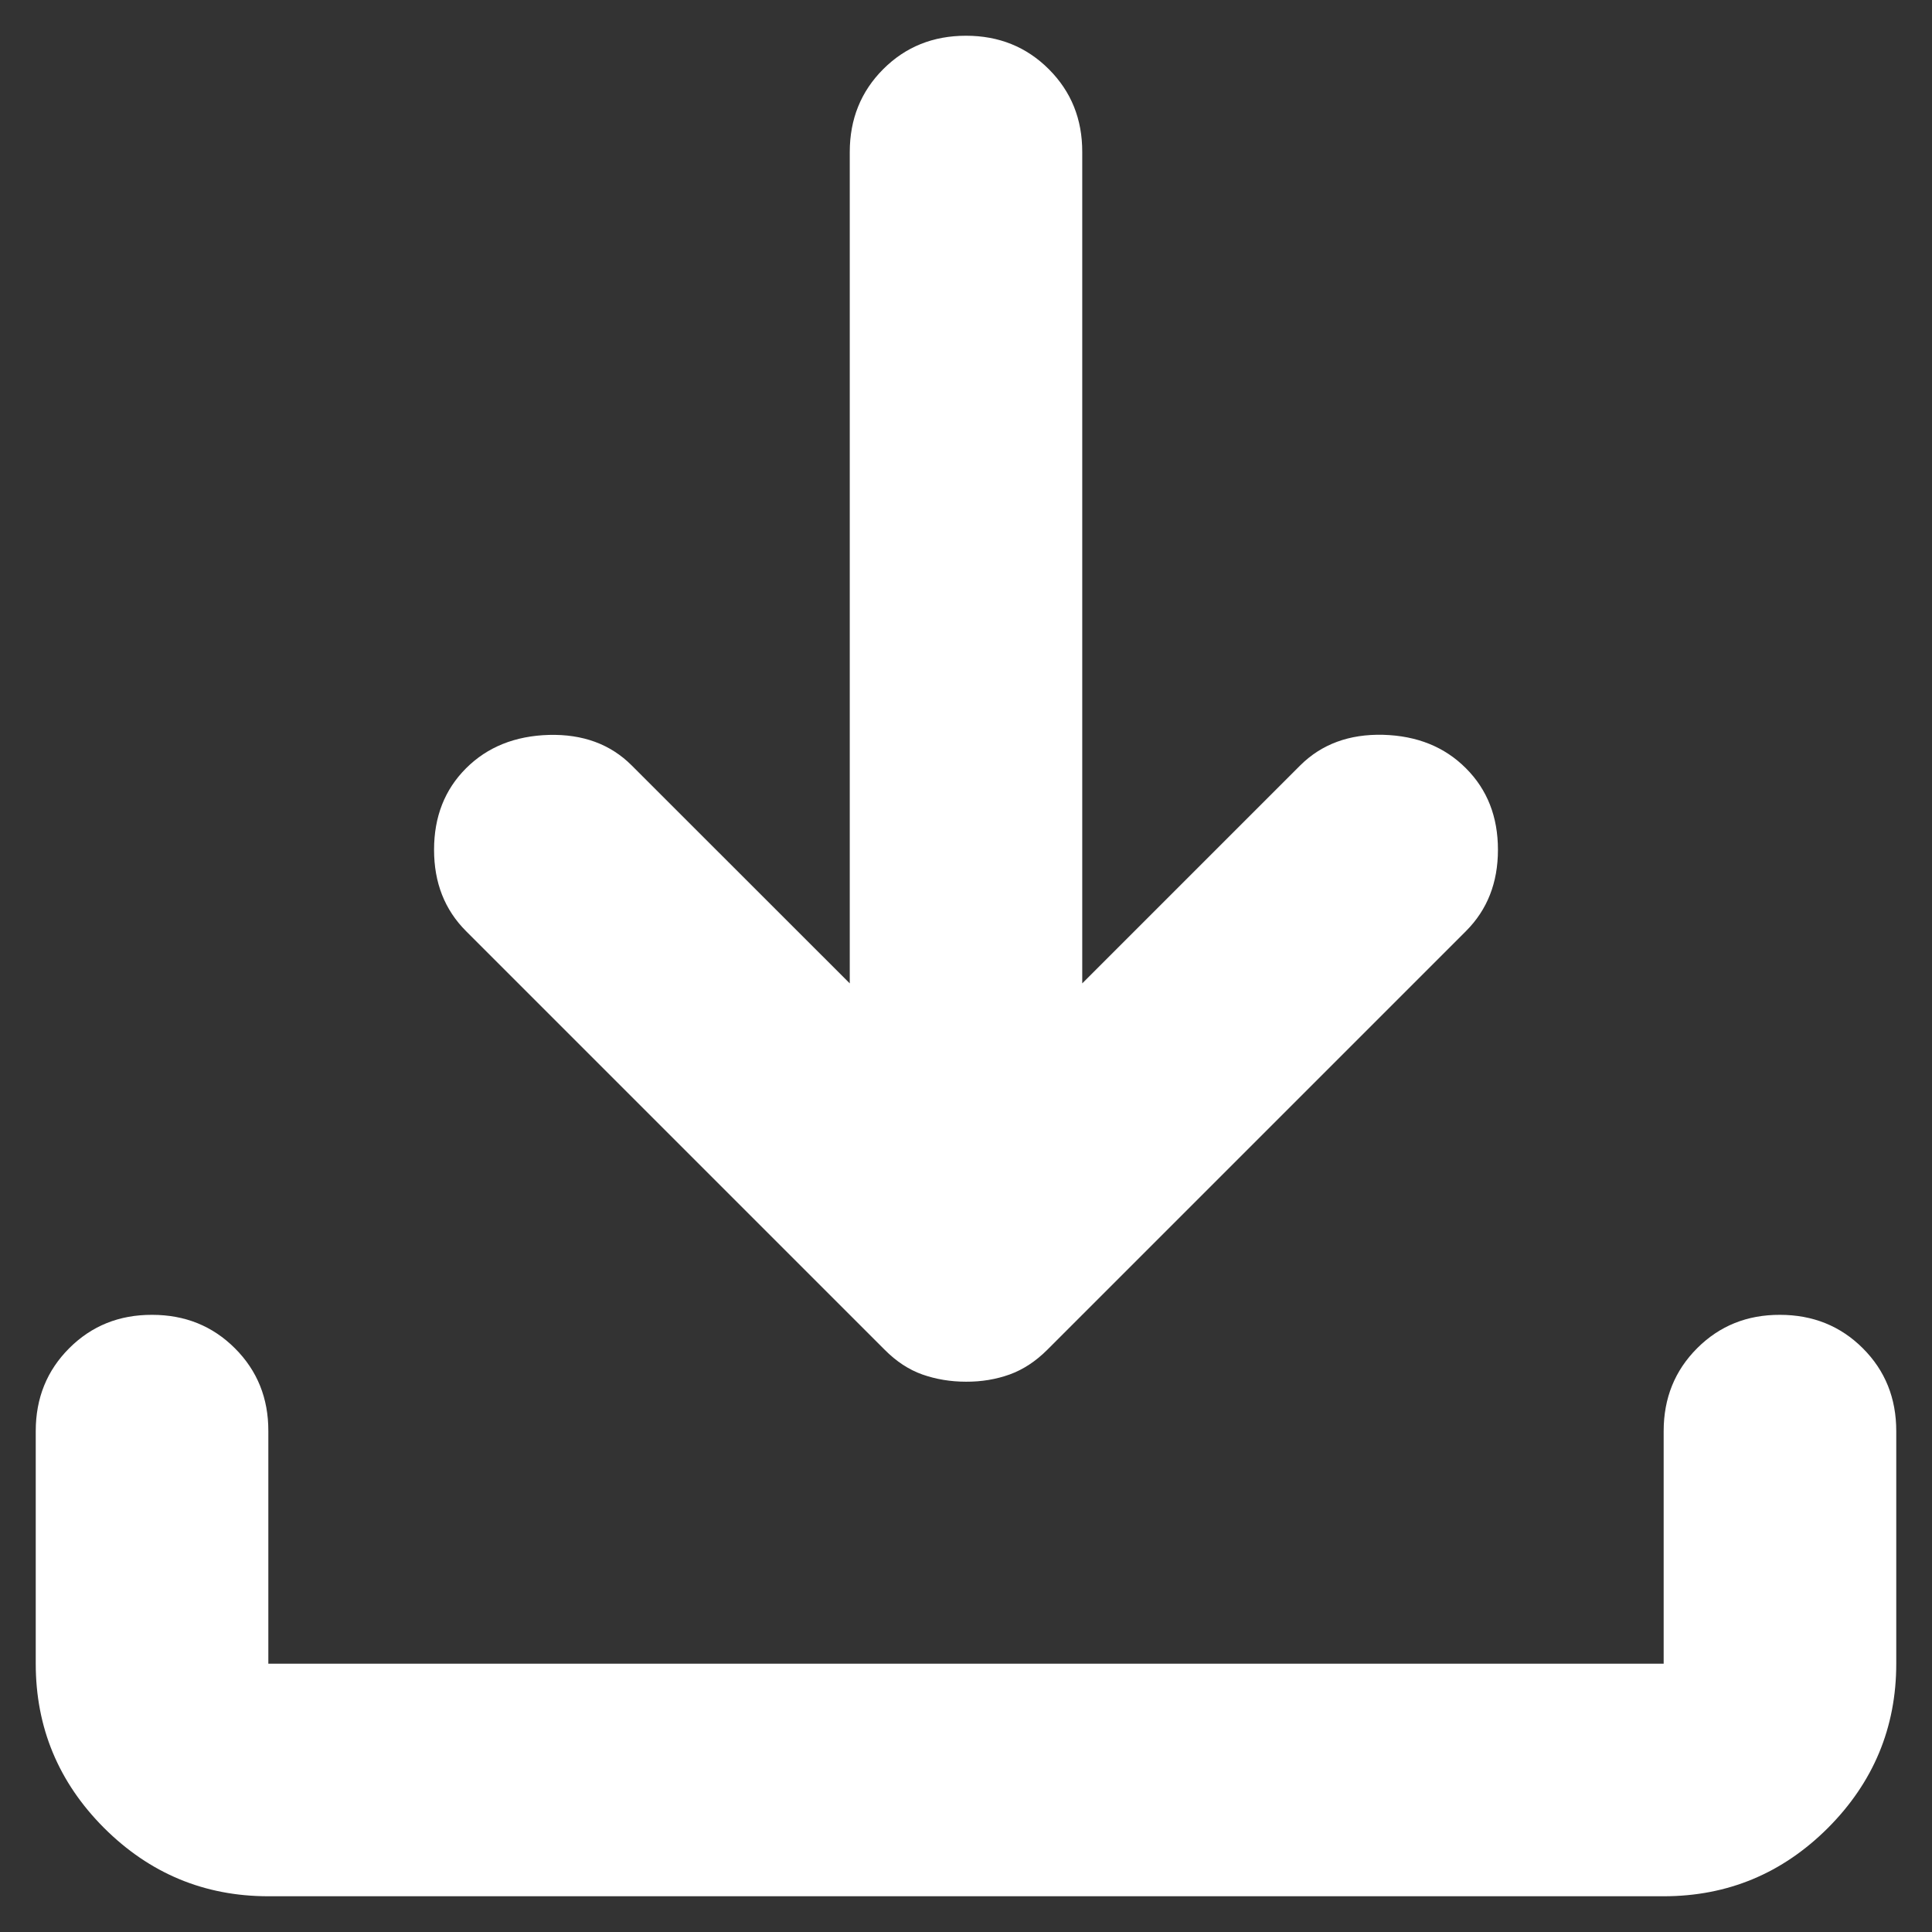 <svg width="18" height="18" viewBox="0 0 18 18" fill="none" xmlns="http://www.w3.org/2000/svg">
<rect x="0" y="0" width="18" height="18" fill="#333333" stroke="none"/>
<path d="M9 12.873C8.855 12.873 8.72 12.85 8.594 12.806C8.467 12.761 8.35 12.684 8.242 12.575L4.342 8.675C4.143 8.476 4.044 8.224 4.044 7.917C4.044 7.61 4.143 7.357 4.342 7.158C4.54 6.96 4.798 6.856 5.114 6.847C5.43 6.839 5.687 6.933 5.885 7.131L7.917 9.162V1.417C7.917 1.11 8.021 0.852 8.229 0.644C8.437 0.436 8.694 0.333 9 0.333C9.307 0.333 9.564 0.437 9.772 0.645C9.98 0.853 10.084 1.11 10.083 1.417V9.162L12.114 7.131C12.313 6.933 12.571 6.838 12.887 6.846C13.203 6.855 13.46 6.959 13.658 7.158C13.857 7.357 13.956 7.61 13.956 7.917C13.956 8.224 13.857 8.476 13.658 8.675L9.758 12.575C9.65 12.683 9.533 12.76 9.406 12.806C9.28 12.851 9.144 12.874 9 12.873ZM2.5 17.667C1.904 17.667 1.394 17.454 0.969 17.03C0.545 16.605 0.333 16.095 0.333 15.5V13.333C0.333 13.026 0.437 12.769 0.645 12.561C0.853 12.353 1.11 12.249 1.417 12.25C1.724 12.25 1.981 12.354 2.189 12.562C2.397 12.77 2.501 13.027 2.5 13.333V15.5H15.5V13.333C15.5 13.026 15.604 12.769 15.812 12.561C16.02 12.353 16.277 12.249 16.583 12.25C16.89 12.25 17.148 12.354 17.356 12.562C17.564 12.77 17.667 13.027 17.667 13.333V15.5C17.667 16.096 17.454 16.606 17.03 17.031C16.605 17.455 16.095 17.667 15.5 17.667H2.5Z" fill="white"/>
</svg>
